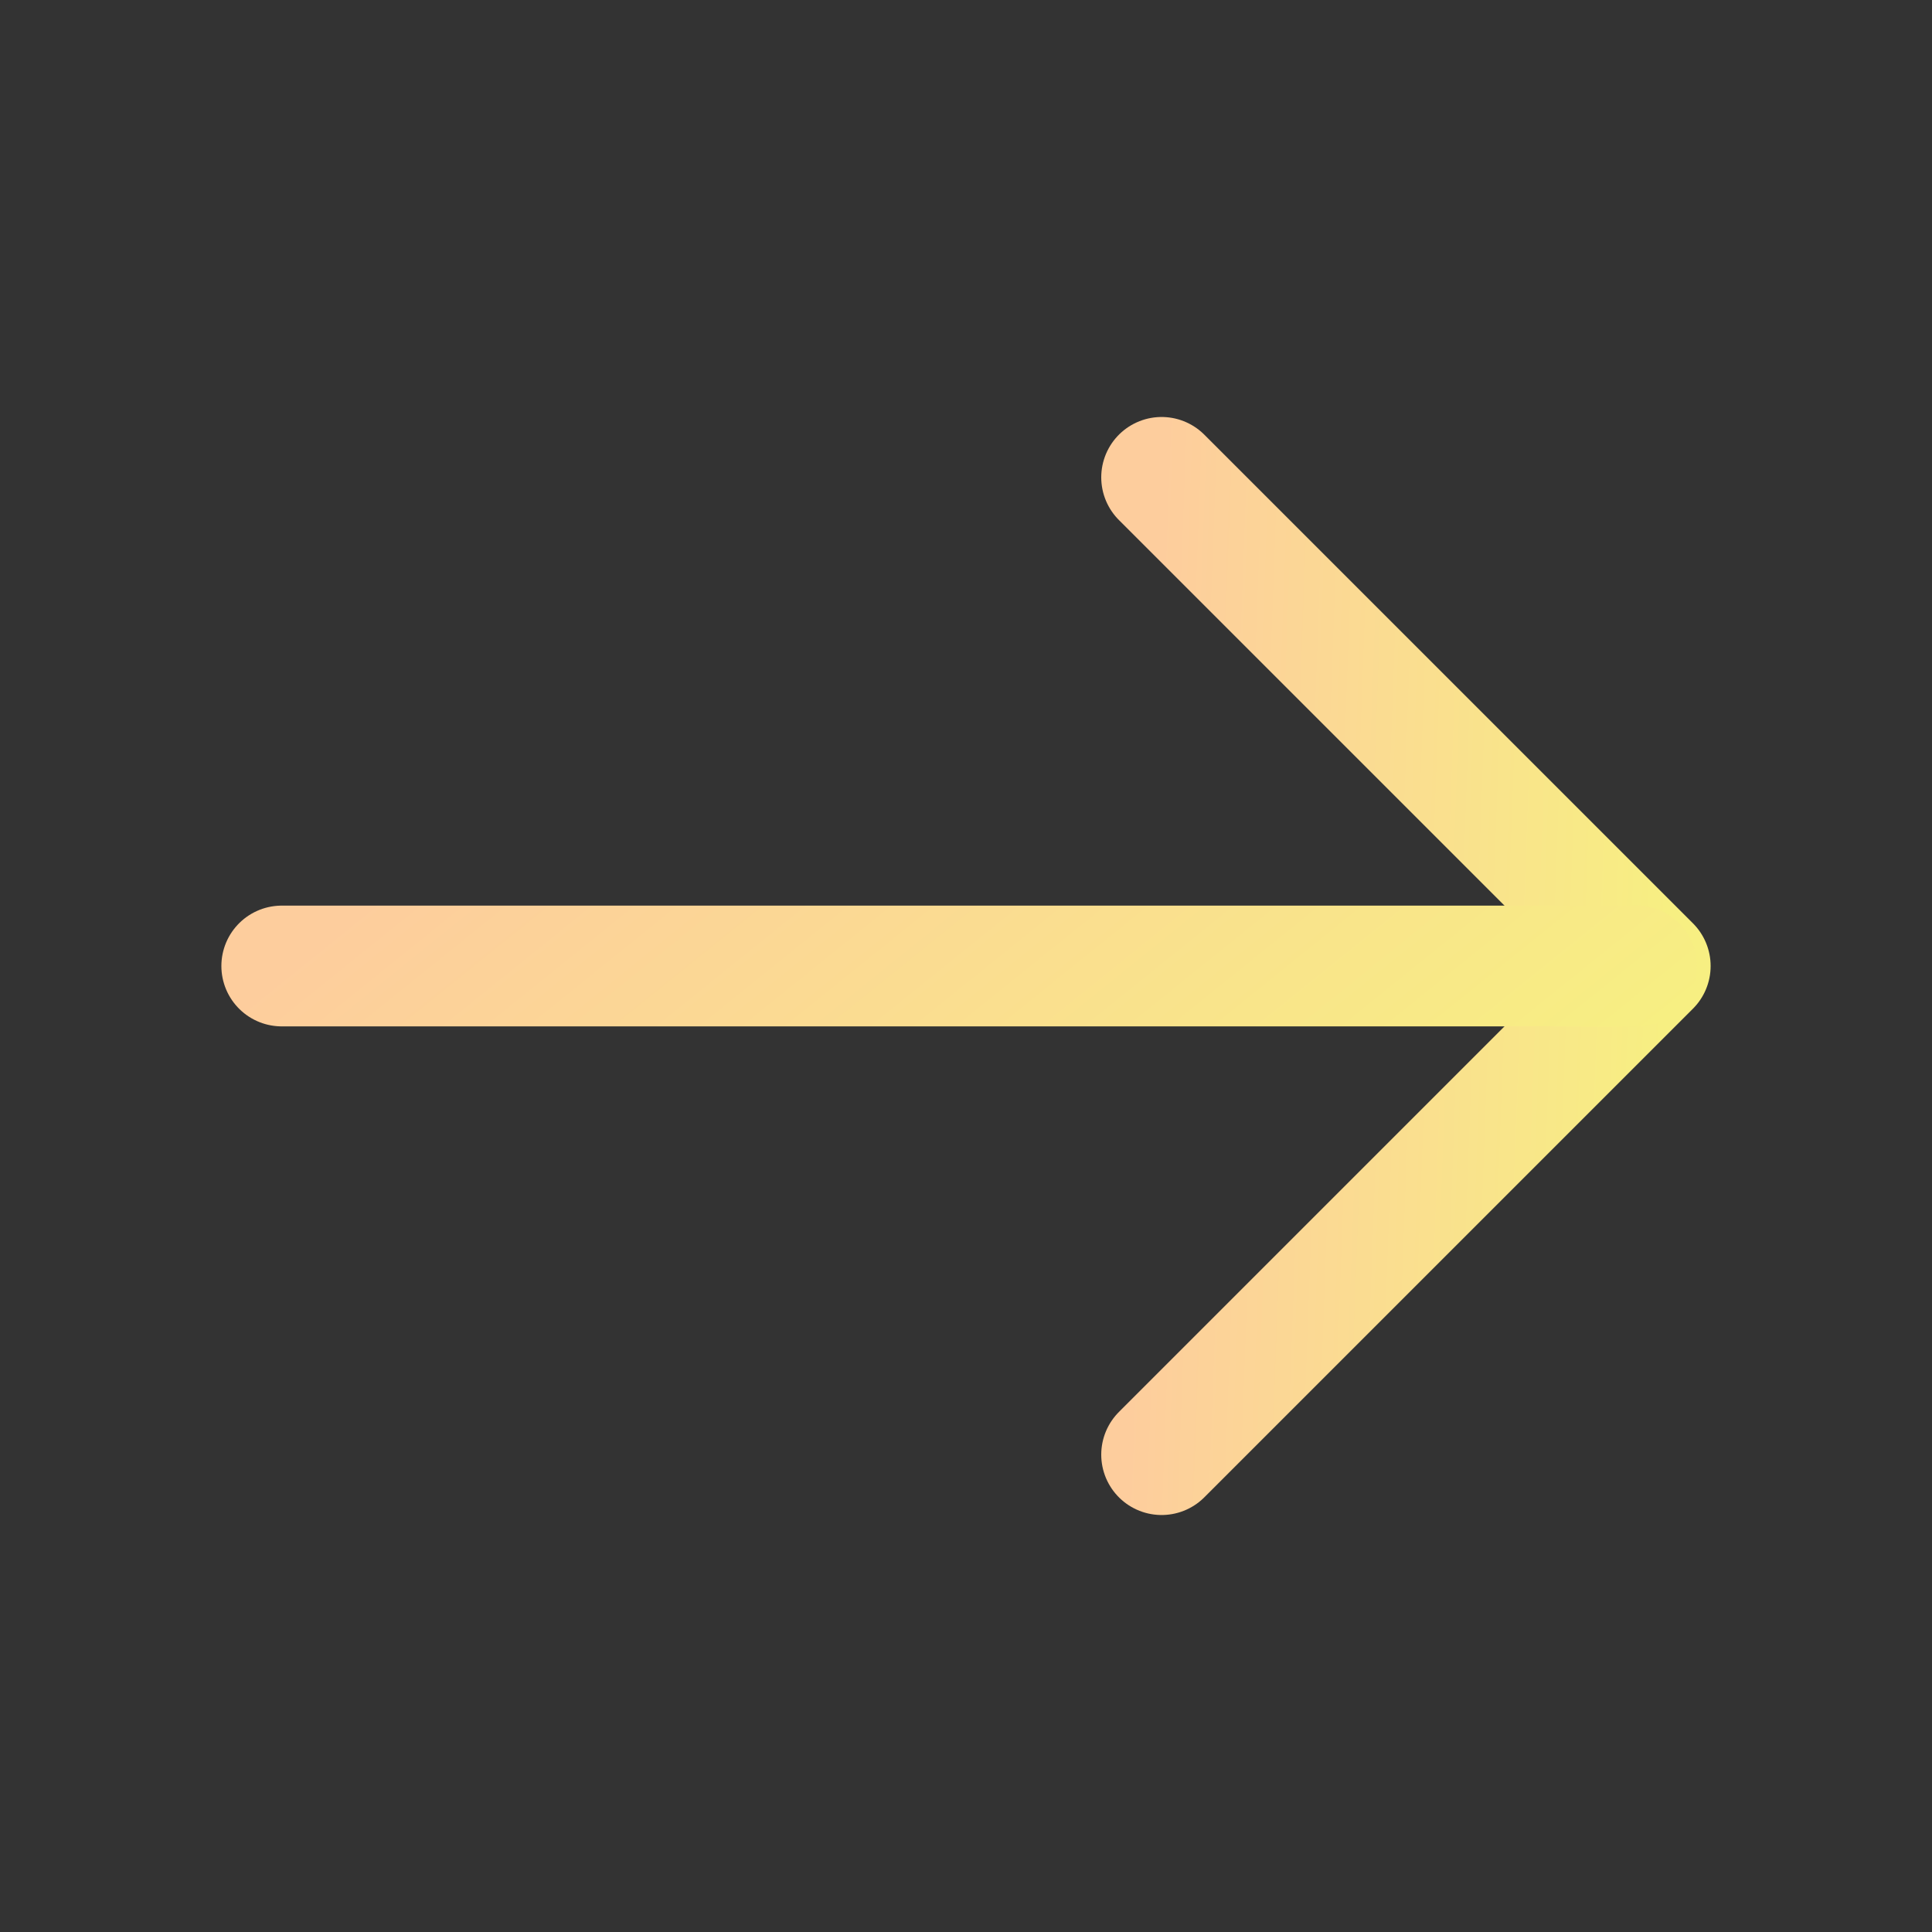 <svg width="24" height="24" viewBox="0 0 24 24" fill="none" xmlns="http://www.w3.org/2000/svg">
<rect x="0" y="0" width="24" height="24" fill="#333333" stroke="none"/>
<path d="M14.43 5.93L20.5 12L14.43 18.07" stroke="url(#paint0_linear_2940_642)" stroke-width="1.5" stroke-miterlimit="10" stroke-linecap="round" stroke-linejoin="round"/>
<path d="M3.5 12H20.33" stroke="url(#paint1_linear_2940_642)" stroke-width="1.5" stroke-miterlimit="10" stroke-linecap="round" stroke-linejoin="round"/>
<defs>
<linearGradient id="paint0_linear_2940_642" x1="14.43" y1="5.93" x2="20.939" y2="6.17" gradientUnits="userSpaceOnUse">
<stop stop-color="#FDCD9D"/>
<stop offset="1" stop-color="#F7EF82"/>
</linearGradient>
<linearGradient id="paint1_linear_2940_642" x1="3.5" y1="12" x2="10.611" y2="20.828" gradientUnits="userSpaceOnUse">
<stop stop-color="#FDCD9D"/>
<stop offset="1" stop-color="#F7EF82"/>
</linearGradient>
</defs>
</svg>
